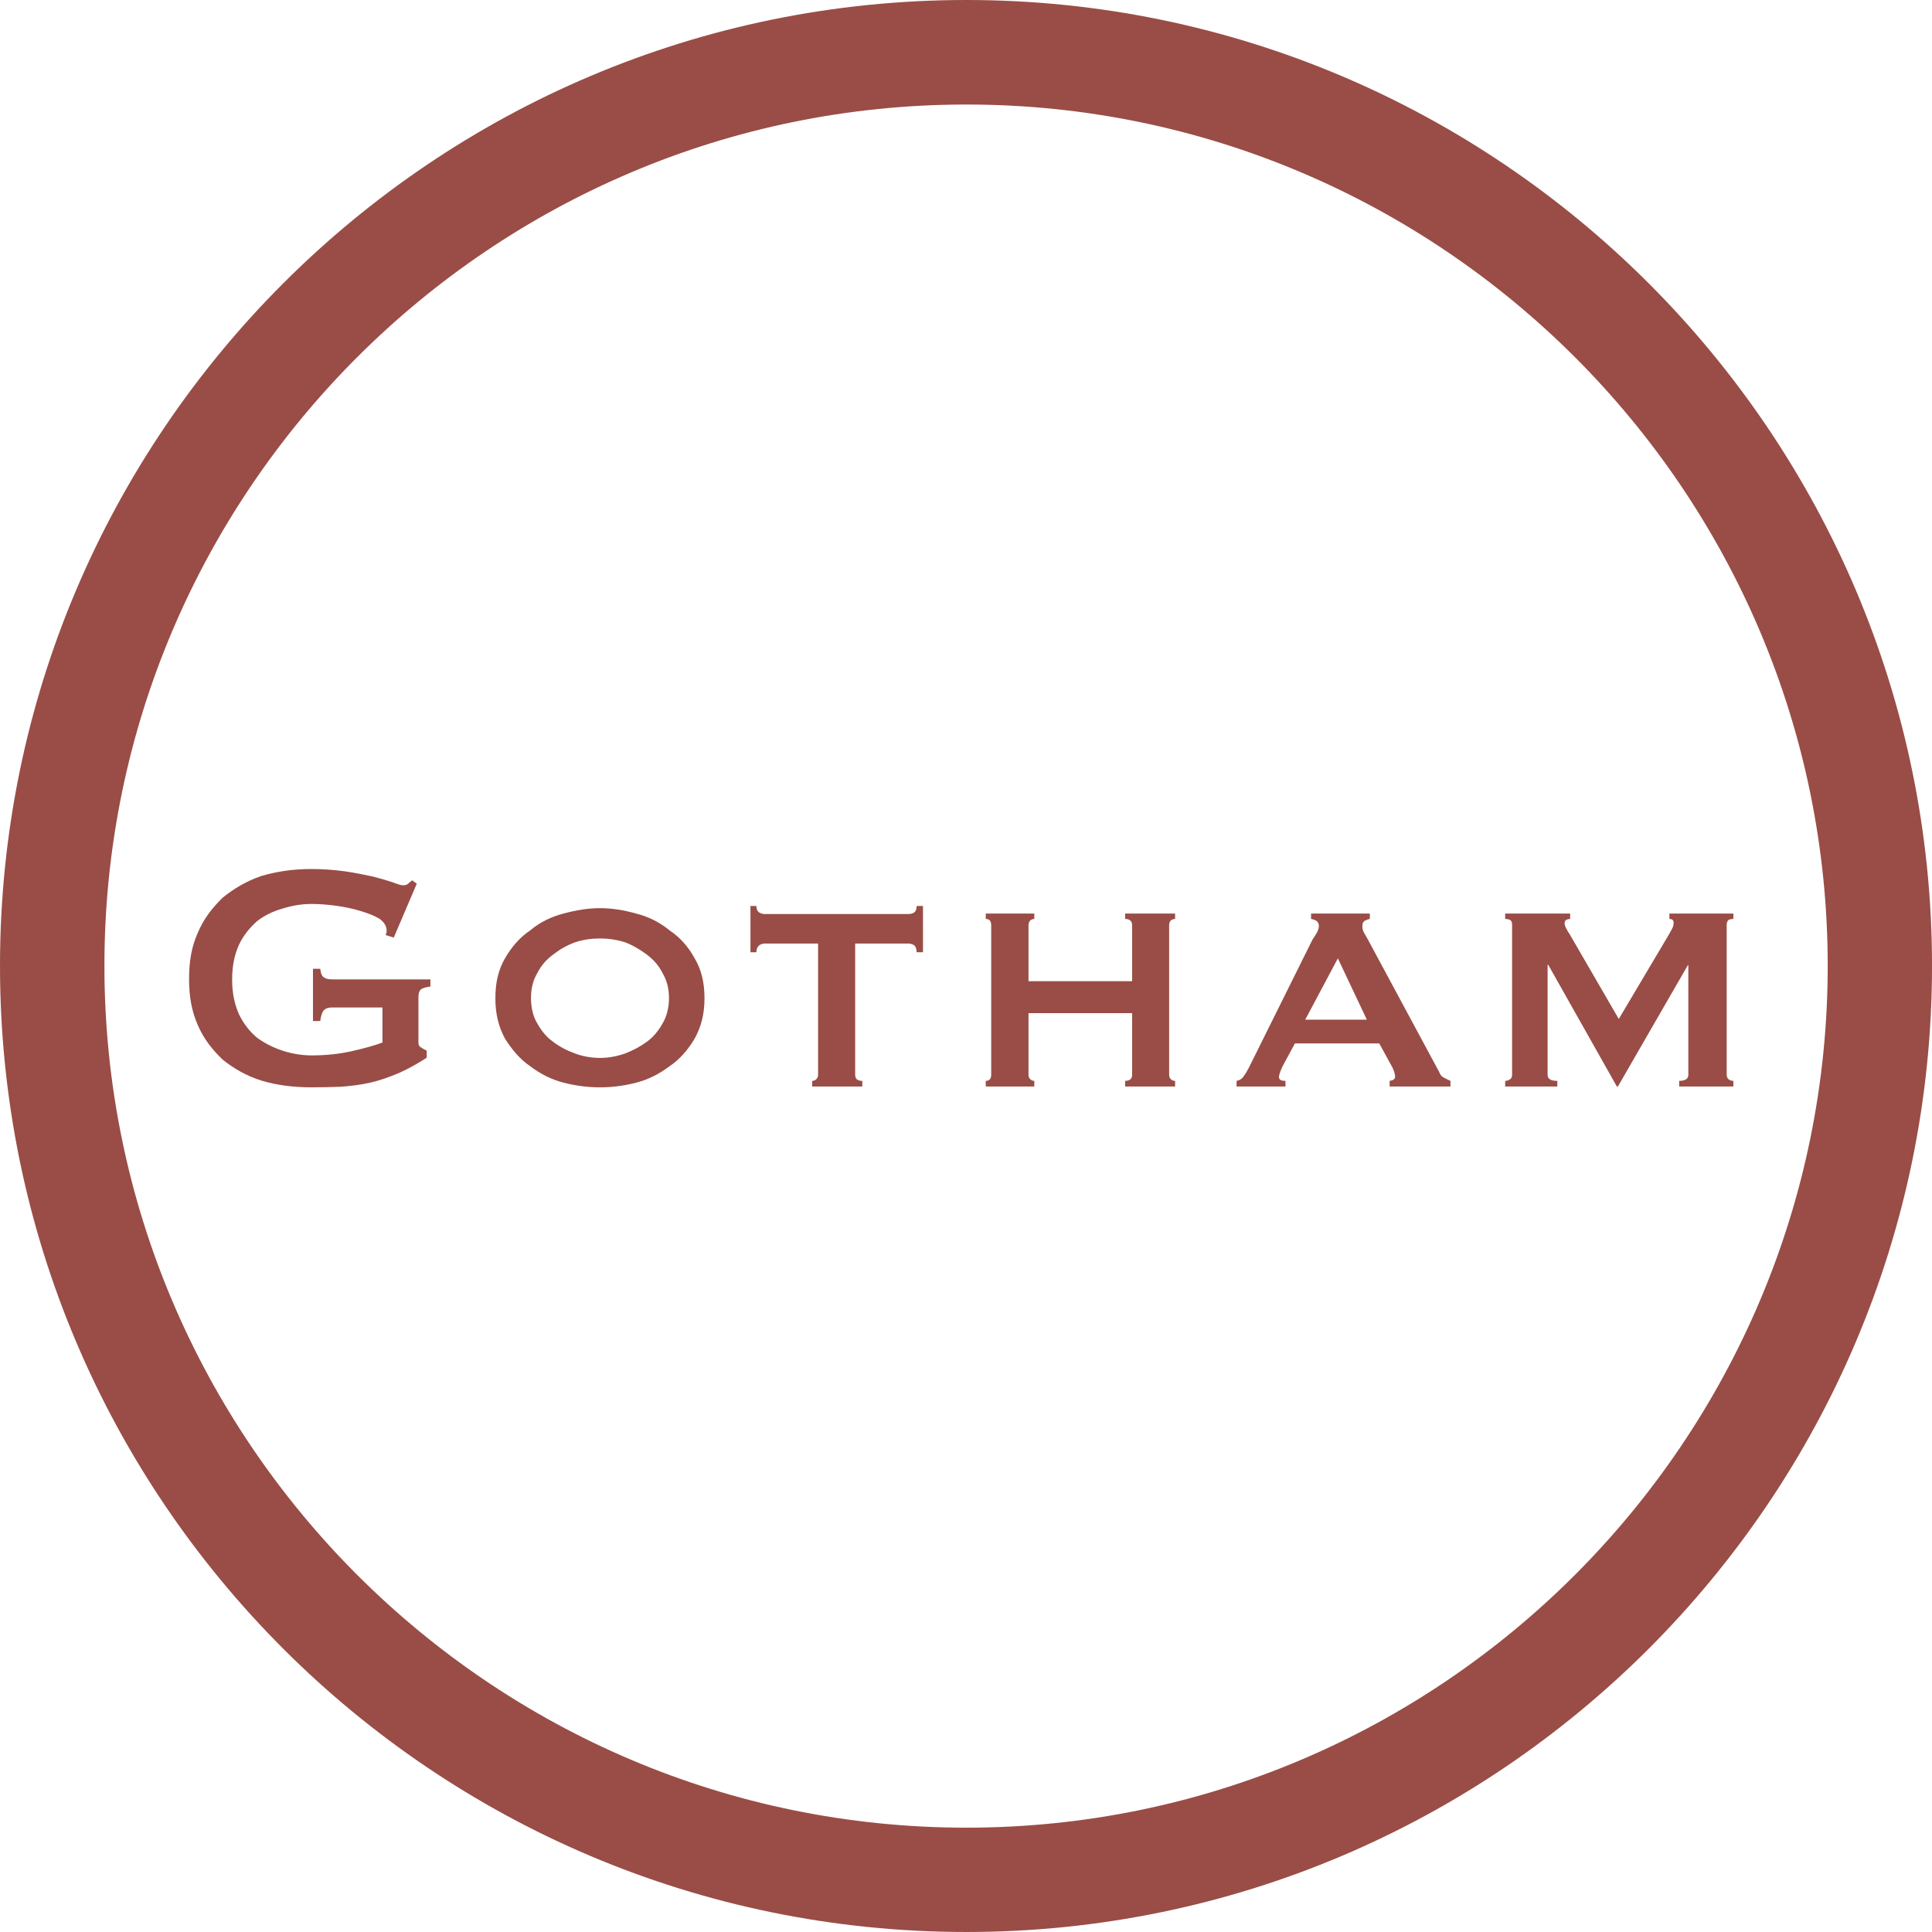 <?xml version="1.0" encoding="UTF-8"?>
<svg xmlns="http://www.w3.org/2000/svg" xmlns:xlink="http://www.w3.org/1999/xlink" width="366.13pt" height="366.13pt" viewBox="0 0 366.13 366.13" version="1.1">
<defs>
<clipPath id="clip1">
  <path d="M 0 0 L 366.129 0 L 366.129 366.129 L 0 366.129 Z M 0 0 "/>
</clipPath>
</defs>
<g id="surface1">
<g clip-path="url(#clip1)" clip-rule="nonzero">
<path style=" stroke:none;fill-rule:nonzero;fill:rgb(59.999%,30.199%,27.499%);fill-opacity:1;" d="M 0 183.027 C 0 284 82.066 366.129 183.137 366.129 C 283.984 366.129 366.133 284 366.133 183.027 C 366.133 82.191 283.984 0 183.137 0 C 82.066 0 0 82.191 0 183.027 M 19.789 183.027 C 19.789 93.102 93.062 19.809 183.137 19.809 C 273.055 19.809 346.367 93.102 346.367 183.027 C 346.367 273.051 273.055 346.359 183.137 346.359 C 93.062 346.359 19.789 273.051 19.789 183.027 "/>
</g>
<path style=" stroke:none;fill-rule:nonzero;fill:rgb(59.999%,30.199%,27.499%);fill-opacity:1;" d="M 74.625 177.676 L 73.078 177.203 C 73.191 176.945 73.273 176.688 73.273 176.391 C 73.273 175.504 72.762 174.715 71.922 174.117 C 70.984 173.559 69.805 173.086 68.387 172.66 C 66.973 172.23 65.449 171.887 63.734 171.652 C 62.105 171.438 60.516 171.305 59.062 171.305 C 57.219 171.305 55.352 171.609 53.535 172.184 C 51.73 172.695 50.148 173.473 48.75 174.539 C 47.293 175.828 46.156 177.242 45.297 179.023 C 44.441 180.934 43.992 183.008 43.992 185.648 C 43.992 188.242 44.441 190.234 45.297 192.25 C 46.156 193.965 47.293 195.484 48.75 196.688 C 50.148 197.691 51.73 198.508 53.547 199.113 C 55.375 199.711 57.242 200.008 59.062 200.008 C 61.891 200.008 64.441 199.711 66.711 199.195 C 68.965 198.684 70.895 198.164 72.48 197.566 L 72.48 190.922 L 62.941 190.922 C 62.234 190.922 61.719 191.094 61.379 191.438 C 61.055 191.777 60.801 192.547 60.688 193.496 L 59.312 193.496 L 59.312 183.59 L 60.688 183.59 C 60.801 184.574 61.055 185.047 61.379 185.219 C 61.719 185.477 62.234 185.602 62.941 185.602 L 81.57 185.602 L 81.57 186.953 C 80.602 187.078 79.984 187.297 79.723 187.535 C 79.469 187.766 79.297 188.242 79.297 188.91 L 79.297 197.566 C 79.297 198.086 79.516 198.383 79.812 198.508 C 80.066 198.723 80.434 198.852 80.867 199.113 L 80.867 200.441 C 79.164 201.555 77.477 202.5 75.676 203.309 C 73.809 204.102 72.012 204.75 70.145 205.176 C 68.258 205.602 66.395 205.816 64.504 205.953 C 62.703 206.012 60.836 206.059 59.062 206.059 C 55.547 206.059 52.414 205.645 49.566 204.789 C 46.688 203.891 44.227 202.453 42.164 200.781 C 40.176 198.852 38.59 196.859 37.449 194.18 C 36.34 191.648 35.828 188.887 35.828 185.52 C 35.828 182.09 36.34 179.324 37.449 176.859 C 38.59 174.117 40.176 172.102 42.164 170.148 C 44.227 168.453 46.648 166.992 49.523 166.008 C 52.414 165.156 55.547 164.684 59.062 164.684 C 61.227 164.684 63.328 164.852 65.297 165.113 C 67.289 165.41 69.027 165.754 70.617 166.098 C 72.117 166.484 73.398 166.867 74.43 167.207 C 75.457 167.598 76.078 167.77 76.324 167.77 C 76.785 167.77 77.113 167.684 77.344 167.469 C 77.605 167.207 77.859 167.039 78.117 166.824 L 78.98 167.469 "/>
<path style=" stroke:none;fill-rule:nonzero;fill:rgb(59.999%,30.199%,27.499%);fill-opacity:1;" d="M 120.535 173.121 C 122.906 173.727 124.996 174.754 126.934 176.348 C 128.859 177.629 130.434 179.41 131.625 181.574 C 132.891 183.719 133.508 186.121 133.508 189.16 C 133.508 192.164 132.891 194.562 131.625 196.859 C 130.434 198.852 128.859 200.738 126.934 202.023 C 124.996 203.48 122.906 204.578 120.535 205.18 C 118.27 205.777 115.93 206.059 113.711 206.059 C 111.43 206.059 109.16 205.777 106.801 205.18 C 104.488 204.578 102.32 203.48 100.434 202.023 C 98.527 200.738 96.984 198.852 95.719 196.859 C 94.477 194.562 93.879 192.164 93.879 189.16 C 93.879 186.121 94.477 183.719 95.719 181.574 C 96.984 179.41 98.527 177.629 100.434 176.348 C 102.32 174.754 104.488 173.727 106.801 173.121 C 109.16 172.484 111.43 172.102 113.711 172.102 C 115.93 172.102 118.27 172.484 120.535 173.121 M 109.031 178.555 C 107.488 179.105 106.07 179.926 104.836 180.887 C 103.562 181.832 102.582 182.902 101.781 184.492 C 101.012 185.773 100.625 187.34 100.625 189.16 C 100.625 190.836 101.012 192.641 101.781 193.875 C 102.582 195.312 103.562 196.559 104.836 197.438 C 106.07 198.383 107.488 199.113 109.031 199.664 C 110.555 200.223 112.113 200.484 113.711 200.484 C 115.223 200.484 116.773 200.223 118.402 199.664 C 119.863 199.113 121.266 198.383 122.562 197.438 C 123.801 196.559 124.809 195.312 125.605 193.875 C 126.359 192.641 126.781 190.836 126.781 189.16 C 126.781 187.34 126.359 185.773 125.605 184.492 C 124.809 182.902 123.801 181.832 122.562 180.887 C 121.266 179.926 119.863 179.105 118.402 178.555 C 116.773 178.055 115.223 177.848 113.711 177.848 C 112.113 177.848 110.555 178.055 109.031 178.555 "/>
<path style=" stroke:none;fill-rule:nonzero;fill:rgb(59.999%,30.199%,27.499%);fill-opacity:1;" d="M 163.414 204.832 L 163.414 205.906 L 153.914 205.906 L 153.914 204.832 C 154.25 204.832 154.461 204.75 154.668 204.535 C 154.902 204.363 155.035 204.059 155.035 203.699 L 155.035 178.809 L 144.898 178.809 C 144.531 178.809 144.211 178.934 143.871 179.152 C 143.547 179.41 143.336 179.836 143.336 180.457 L 142.219 180.457 L 142.219 171.691 L 143.336 171.691 C 143.336 172.312 143.547 172.695 143.871 172.914 C 144.211 173.121 144.531 173.215 144.898 173.215 L 172.145 173.215 C 172.566 173.215 172.934 173.121 173.266 172.914 C 173.539 172.695 173.711 172.312 173.711 171.691 L 174.914 171.691 L 174.914 180.457 L 173.711 180.457 C 173.711 179.836 173.539 179.41 173.266 179.152 C 172.934 178.934 172.566 178.809 172.145 178.809 L 162.062 178.809 L 162.062 203.699 C 162.062 204.449 162.492 204.832 163.414 204.832 "/>
<path style=" stroke:none;fill-rule:nonzero;fill:rgb(59.999%,30.199%,27.499%);fill-opacity:1;" d="M 214.547 175.363 C 214.547 174.543 214.094 174.152 213.219 174.152 L 213.219 173.121 L 222.691 173.121 L 222.691 174.152 C 222.371 174.152 222.16 174.242 221.895 174.414 C 221.707 174.629 221.562 174.926 221.562 175.363 L 221.562 203.699 C 221.562 204.059 221.707 204.363 221.895 204.535 C 222.16 204.75 222.371 204.832 222.691 204.832 L 222.691 205.906 L 213.219 205.906 L 213.219 204.832 C 214.094 204.832 214.547 204.449 214.547 203.699 L 214.547 191.996 L 194.91 191.996 L 194.91 203.699 C 194.91 204.059 195.055 204.363 195.258 204.535 C 195.488 204.75 195.723 204.832 196.008 204.832 L 196.008 205.906 L 186.809 205.906 L 186.809 204.832 C 187.477 204.832 187.84 204.449 187.84 203.699 L 187.84 175.363 C 187.84 174.496 187.477 174.152 186.809 174.152 L 186.809 173.121 L 196.008 173.121 L 196.008 174.152 C 195.723 174.152 195.488 174.242 195.258 174.414 C 195.055 174.629 194.91 174.926 194.91 175.363 L 194.91 185.945 L 214.547 185.945 "/>
<path style=" stroke:none;fill-rule:nonzero;fill:rgb(59.999%,30.199%,27.499%);fill-opacity:1;" d="M 234.34 204.832 C 234.867 204.75 235.367 204.449 235.645 204.02 C 236.008 203.527 236.352 202.973 236.652 202.371 L 248.734 178.055 C 249.035 177.629 249.344 177.113 249.574 176.727 C 249.785 176.301 249.941 175.871 249.941 175.488 C 249.941 175.02 249.742 174.715 249.465 174.496 C 249.121 174.328 248.844 174.195 248.461 174.152 L 248.461 173.121 L 259.594 173.121 L 259.594 174.152 C 259.262 174.195 258.949 174.328 258.641 174.496 C 258.344 174.629 258.176 175.02 258.176 175.488 C 258.176 175.871 258.254 176.254 258.41 176.602 C 258.551 176.859 258.75 177.242 259.094 177.801 L 272.73 203.137 C 272.918 203.652 273.215 204.02 273.562 204.188 C 273.945 204.402 274.398 204.617 274.875 204.832 L 274.875 205.906 L 263.348 205.906 L 263.348 204.832 C 263.512 204.832 263.766 204.75 264.008 204.66 C 264.238 204.488 264.387 204.316 264.387 204.059 C 264.387 203.652 264.219 203.051 263.918 202.371 L 261.383 197.738 L 245.395 197.738 L 243.016 202.152 C 242.613 203.051 242.371 203.734 242.371 204.105 C 242.371 204.617 242.777 204.832 243.609 204.832 L 243.609 205.906 L 234.34 205.906 Z M 259.027 193.234 L 253.535 181.617 L 247.355 193.234 "/>
<path style=" stroke:none;fill-rule:nonzero;fill:rgb(59.999%,30.199%,27.499%);fill-opacity:1;" d="M 285.246 204.832 C 285.57 204.832 285.848 204.75 286.168 204.535 C 286.43 204.363 286.555 204.059 286.555 203.699 L 286.555 175.227 C 286.555 174.801 286.43 174.496 286.168 174.328 C 285.848 174.195 285.57 174.152 285.246 174.152 L 285.246 173.121 L 297.555 173.121 L 297.555 174.152 C 297.332 174.152 297.125 174.195 296.871 174.289 C 296.613 174.461 296.504 174.629 296.504 174.926 C 296.504 175.18 296.57 175.488 296.758 175.828 C 296.957 176.219 297.148 176.602 297.379 176.898 L 306.773 193.105 L 316.289 177.07 C 316.566 176.602 316.805 176.129 316.98 175.789 C 317.121 175.441 317.164 175.141 317.164 174.887 C 317.164 174.367 316.91 174.152 316.367 174.152 L 316.367 173.121 L 328.492 173.121 L 328.492 174.152 C 328.168 174.152 327.867 174.195 327.578 174.328 C 327.395 174.496 327.219 174.801 327.219 175.227 L 327.219 203.699 C 327.219 204.059 327.395 204.363 327.578 204.535 C 327.867 204.75 328.168 204.832 328.492 204.832 L 328.492 205.906 L 318.219 205.906 L 318.219 204.832 C 319.355 204.832 319.953 204.449 319.953 203.699 L 319.953 182.902 L 319.867 182.902 L 306.602 205.906 L 306.41 205.906 L 293.414 182.859 L 293.285 182.859 L 293.285 203.699 C 293.285 204.449 293.848 204.832 295.129 204.832 L 295.129 205.906 L 285.246 205.906 "/>
</g>
</svg>
